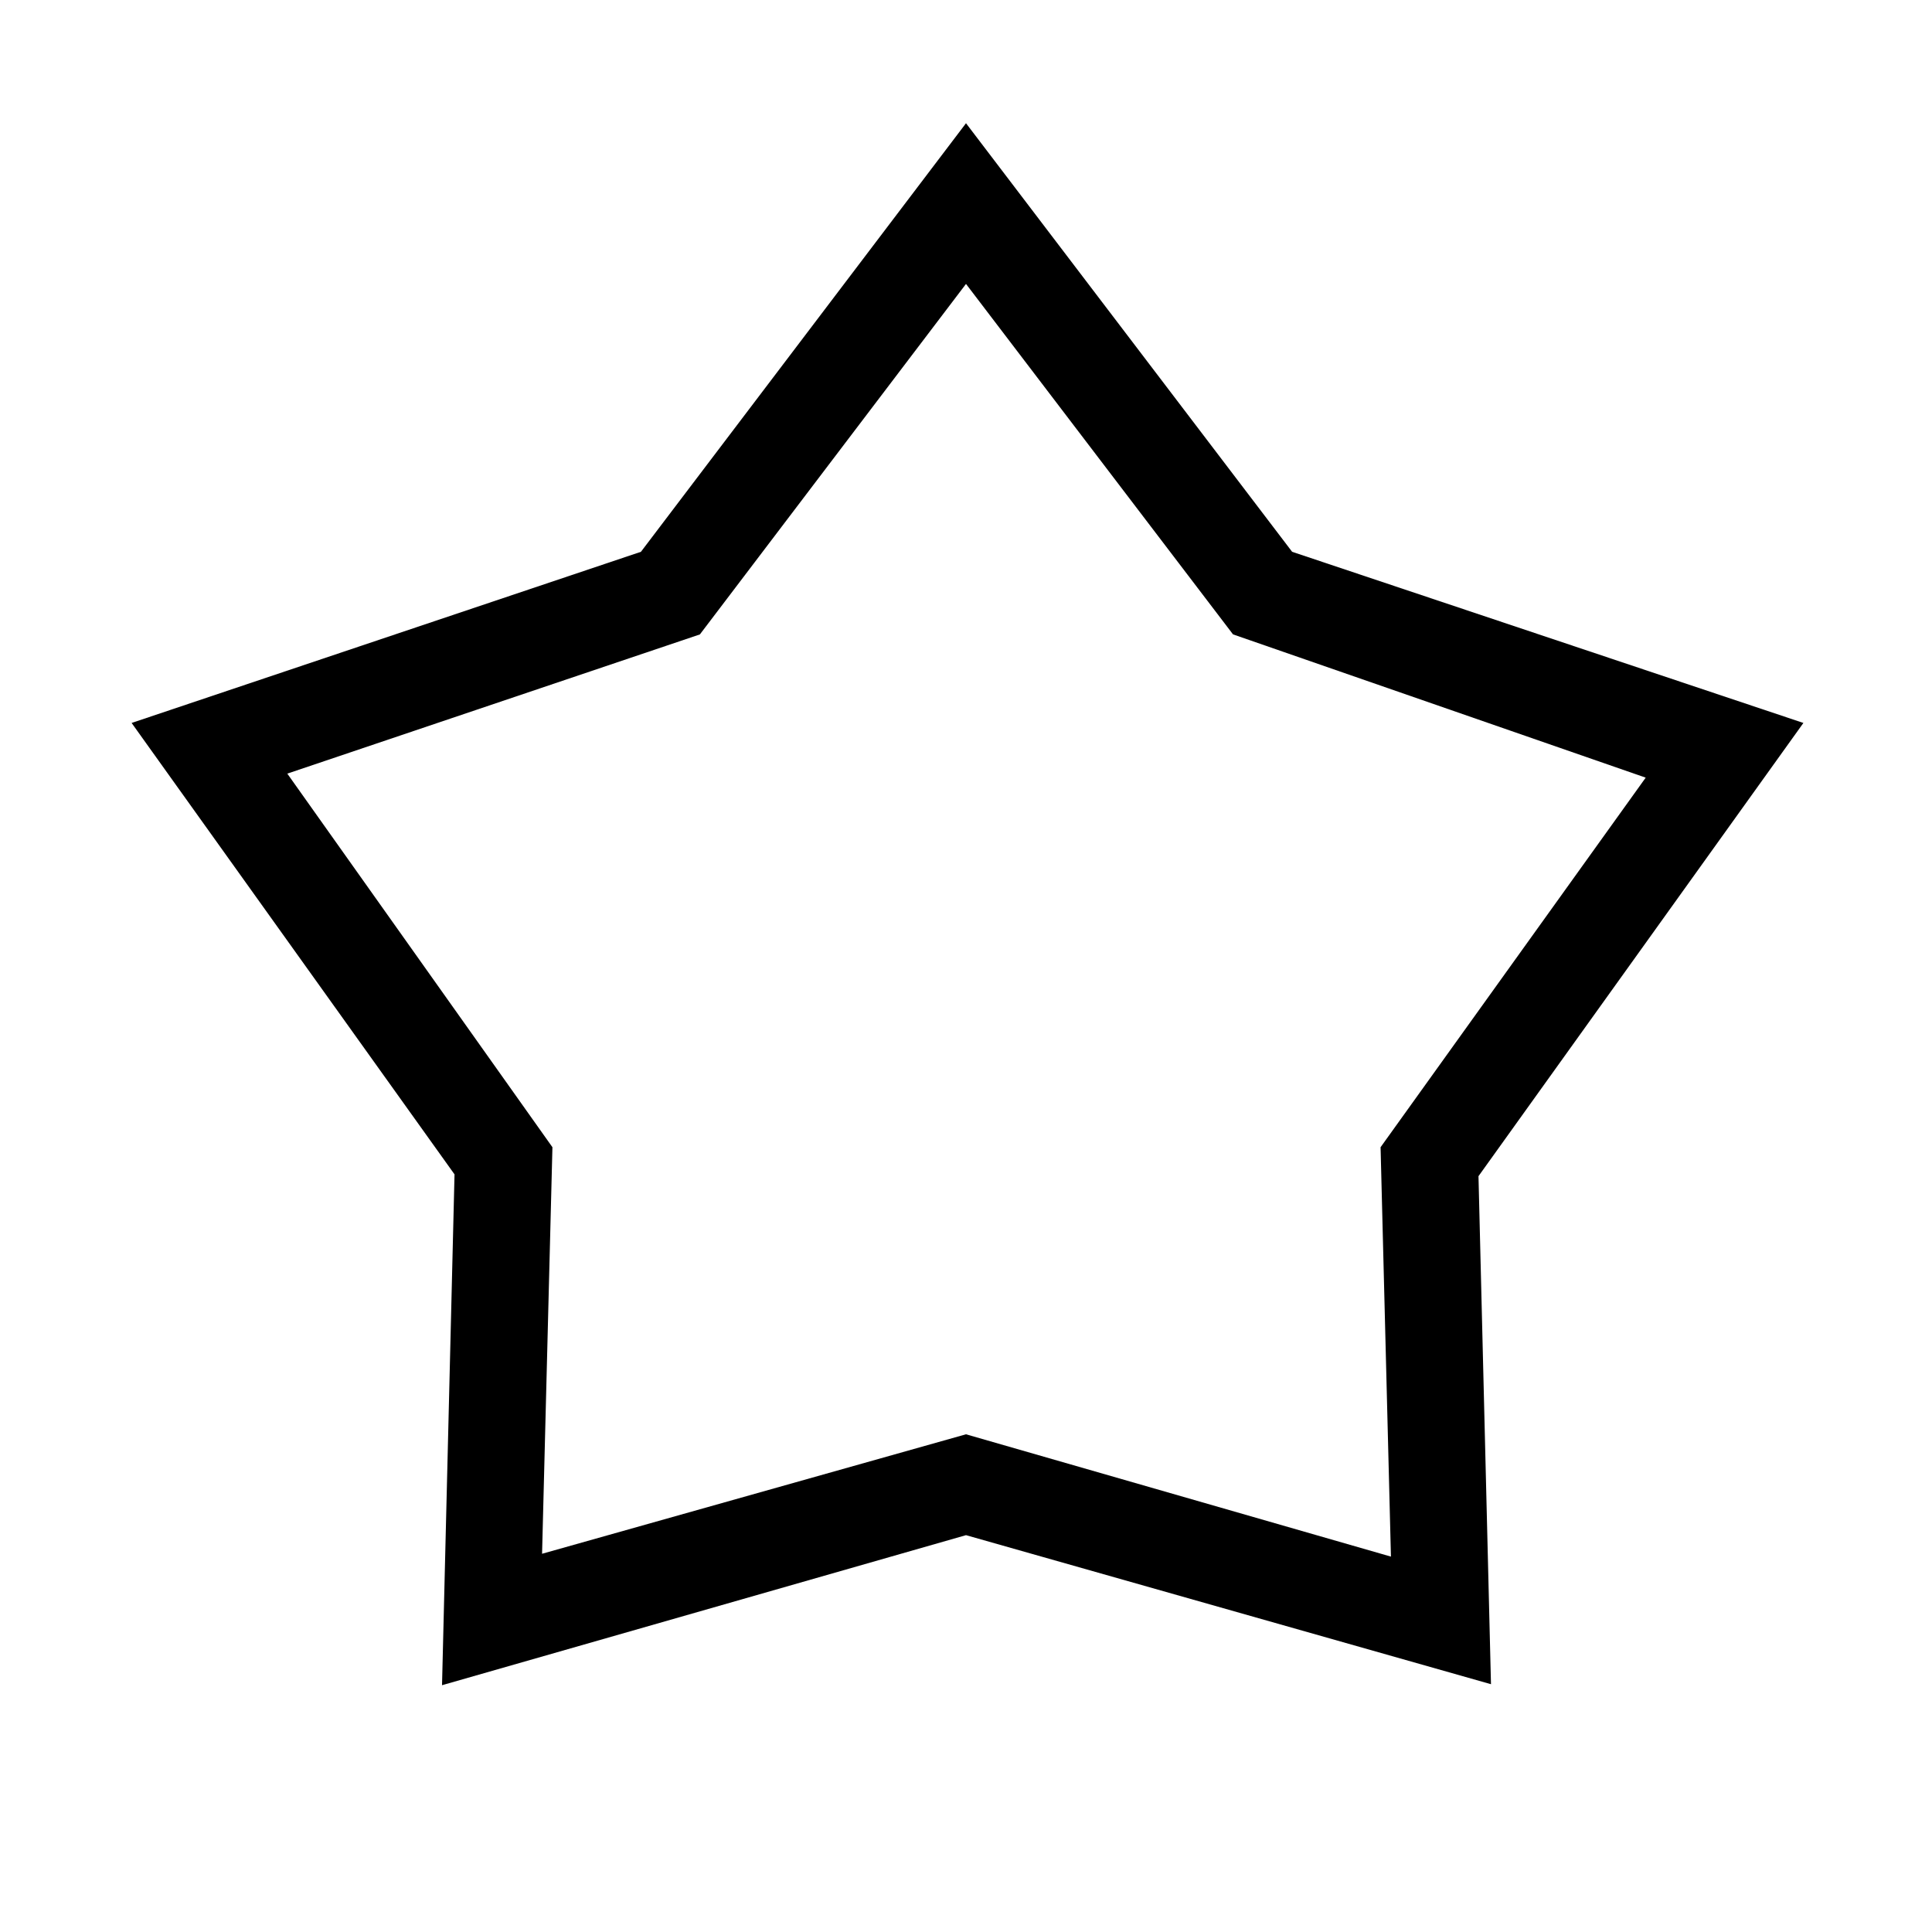 <svg xmlns="http://www.w3.org/2000/svg" height="40" viewBox="0 -960 960 960" width="40"><path d="M318.48-685.82 480-898.77l162.05 212.95 254.05 85.05-161.45 225.21 6.21 252.43L480-197.19l-260.36 74.56 6.21-253.83L65.4-600.77l253.08-85.05Zm29.29 41.06-205.01 69.17L274.5-389.95l-5.15 202.01L480-247.31l211.15 60.78L686-389.95l131.74-183.64-205.06-71.19L480-818.92 347.77-644.76ZM480.5-503.12Z"/></svg>